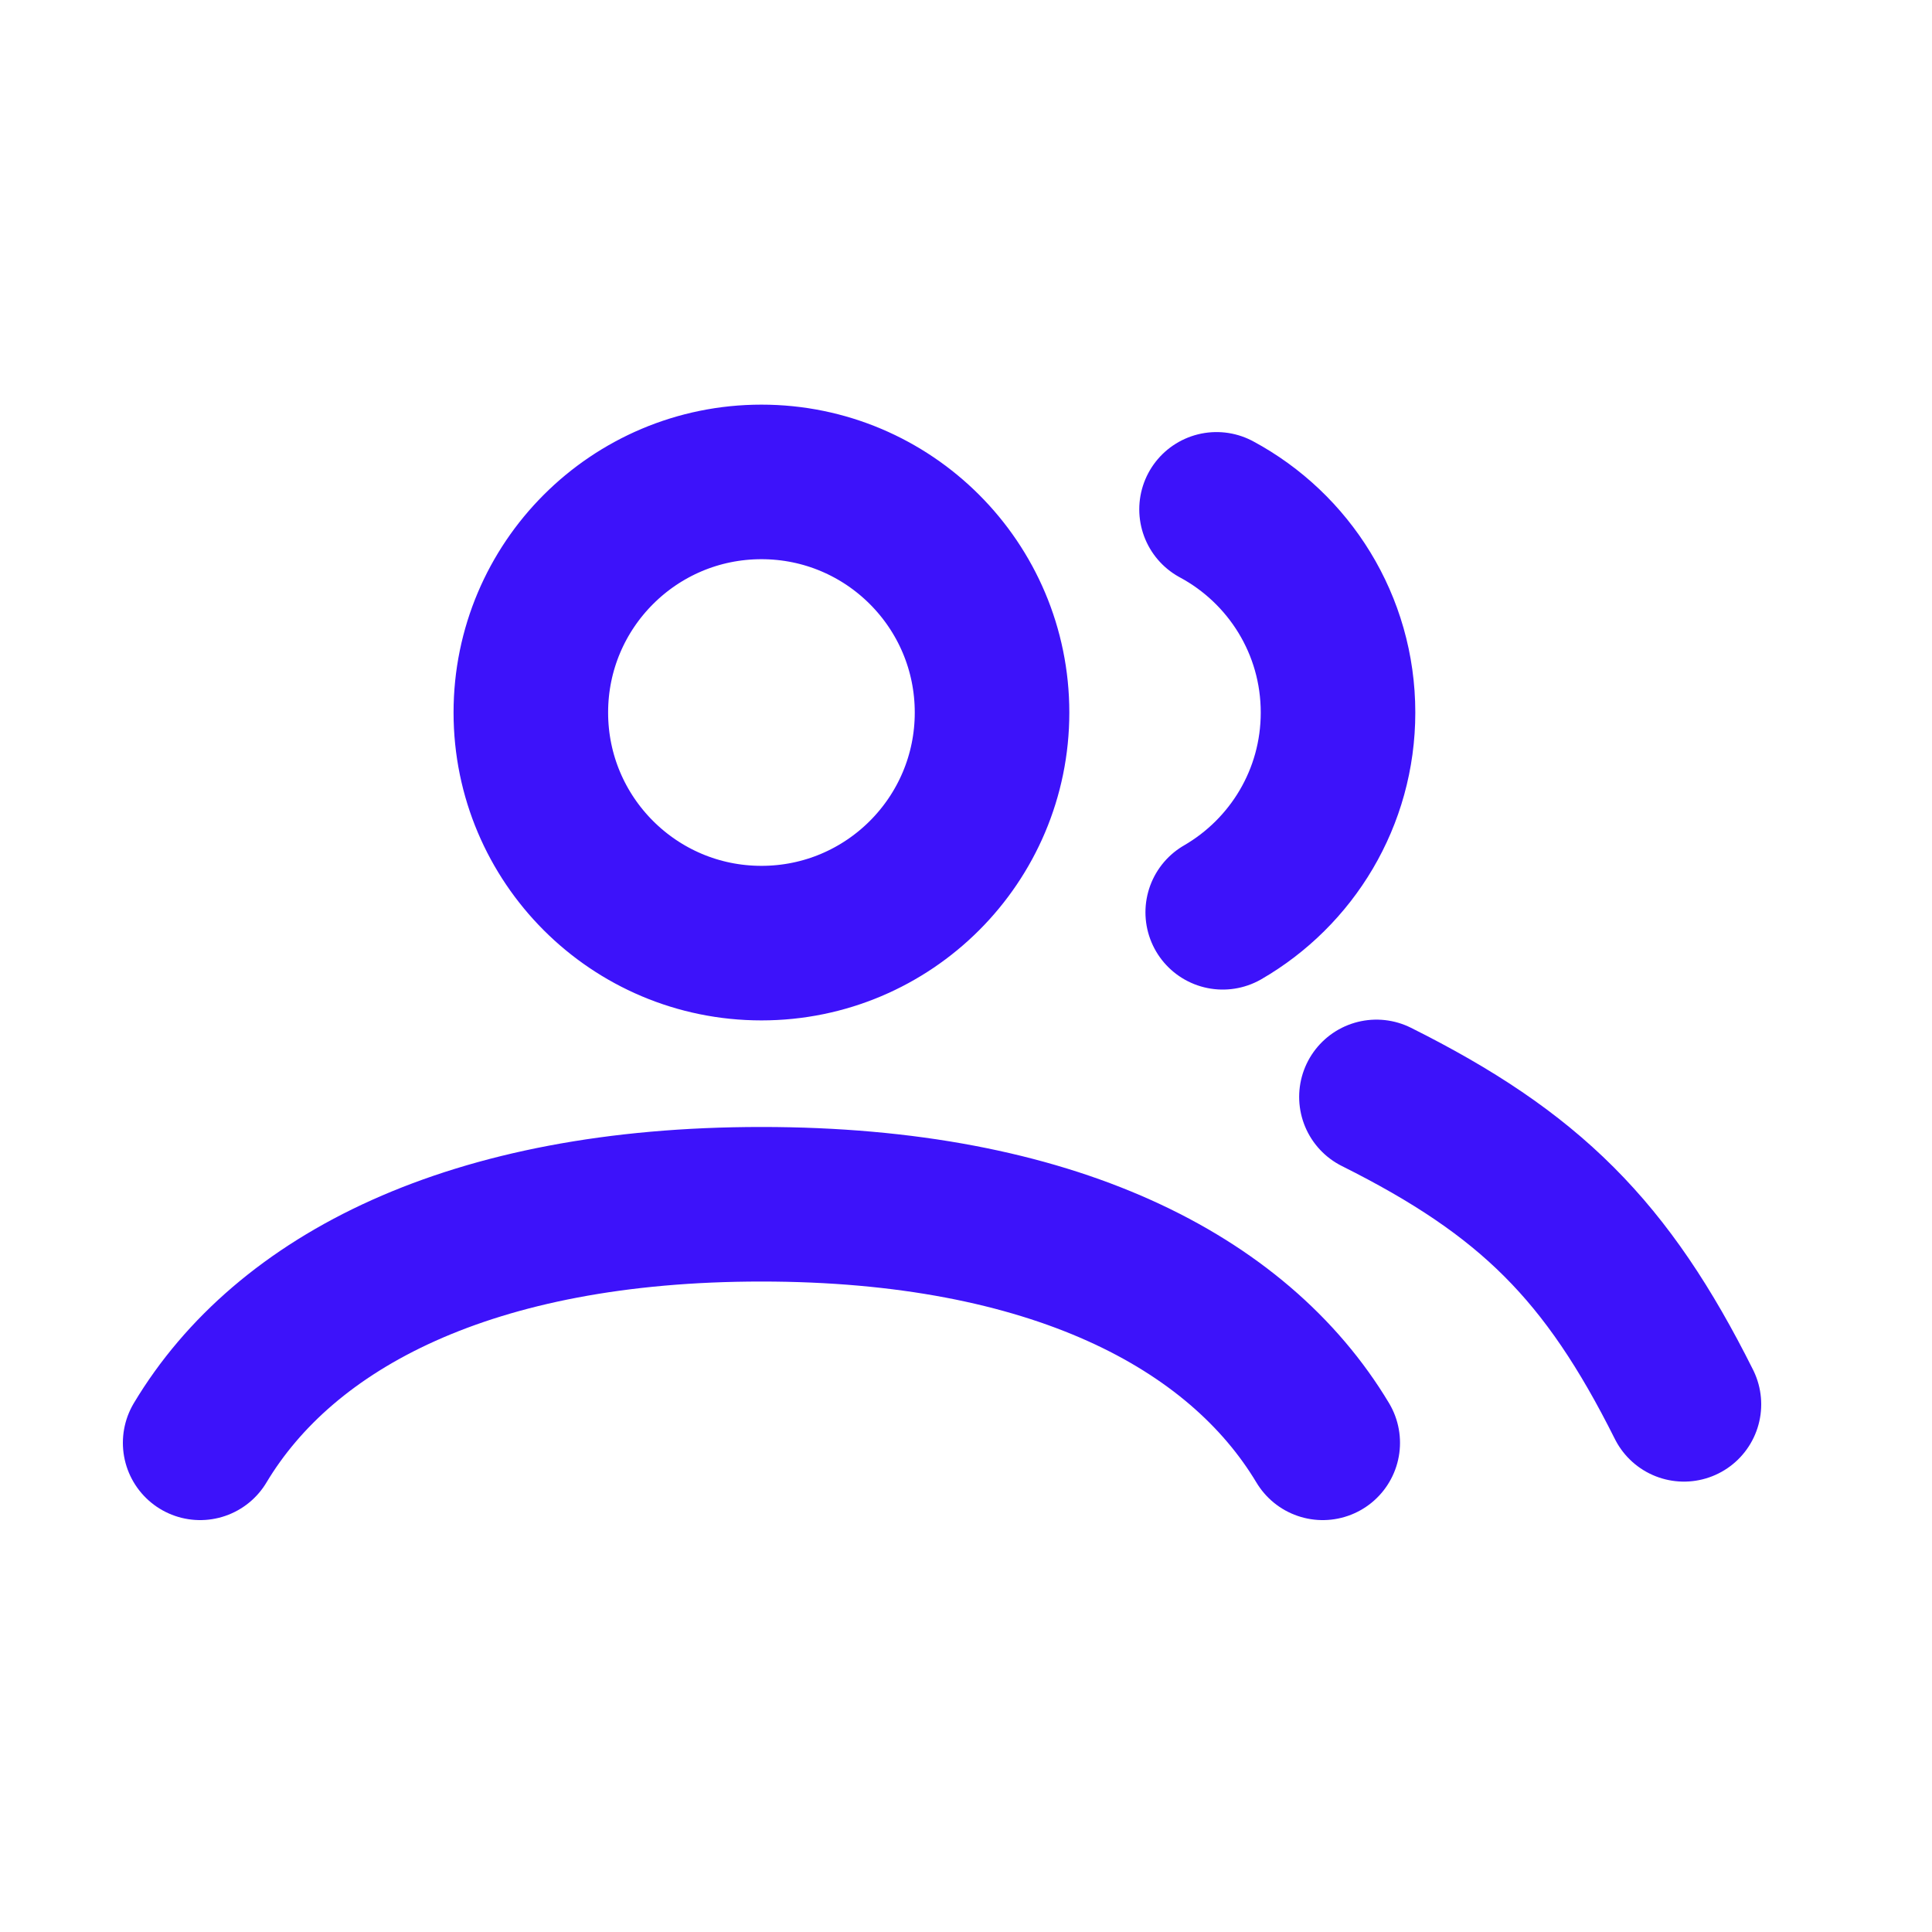 <svg width="25" height="25" viewBox="0 0 25 25" fill="none" xmlns="http://www.w3.org/2000/svg">
<path d="M2.59 18.67C3.688 16.837 6.096 15.583 9.853 15.583C13.61 15.583 16.017 16.837 17.116 18.67M17.811 14.194C19.8 15.188 20.795 16.183 21.79 18.172M15.742 6.591C16.678 7.094 17.314 8.083 17.314 9.22C17.314 10.325 16.714 11.289 15.822 11.805M12.837 9.22C12.837 10.868 11.501 12.204 9.853 12.204C8.205 12.204 6.869 10.868 6.869 9.22C6.869 7.572 8.205 6.236 9.853 6.236C11.501 6.236 12.837 7.572 12.837 9.22Z" stroke="#3D12FA" stroke-width="2" stroke-linecap="round"/>
</svg>
